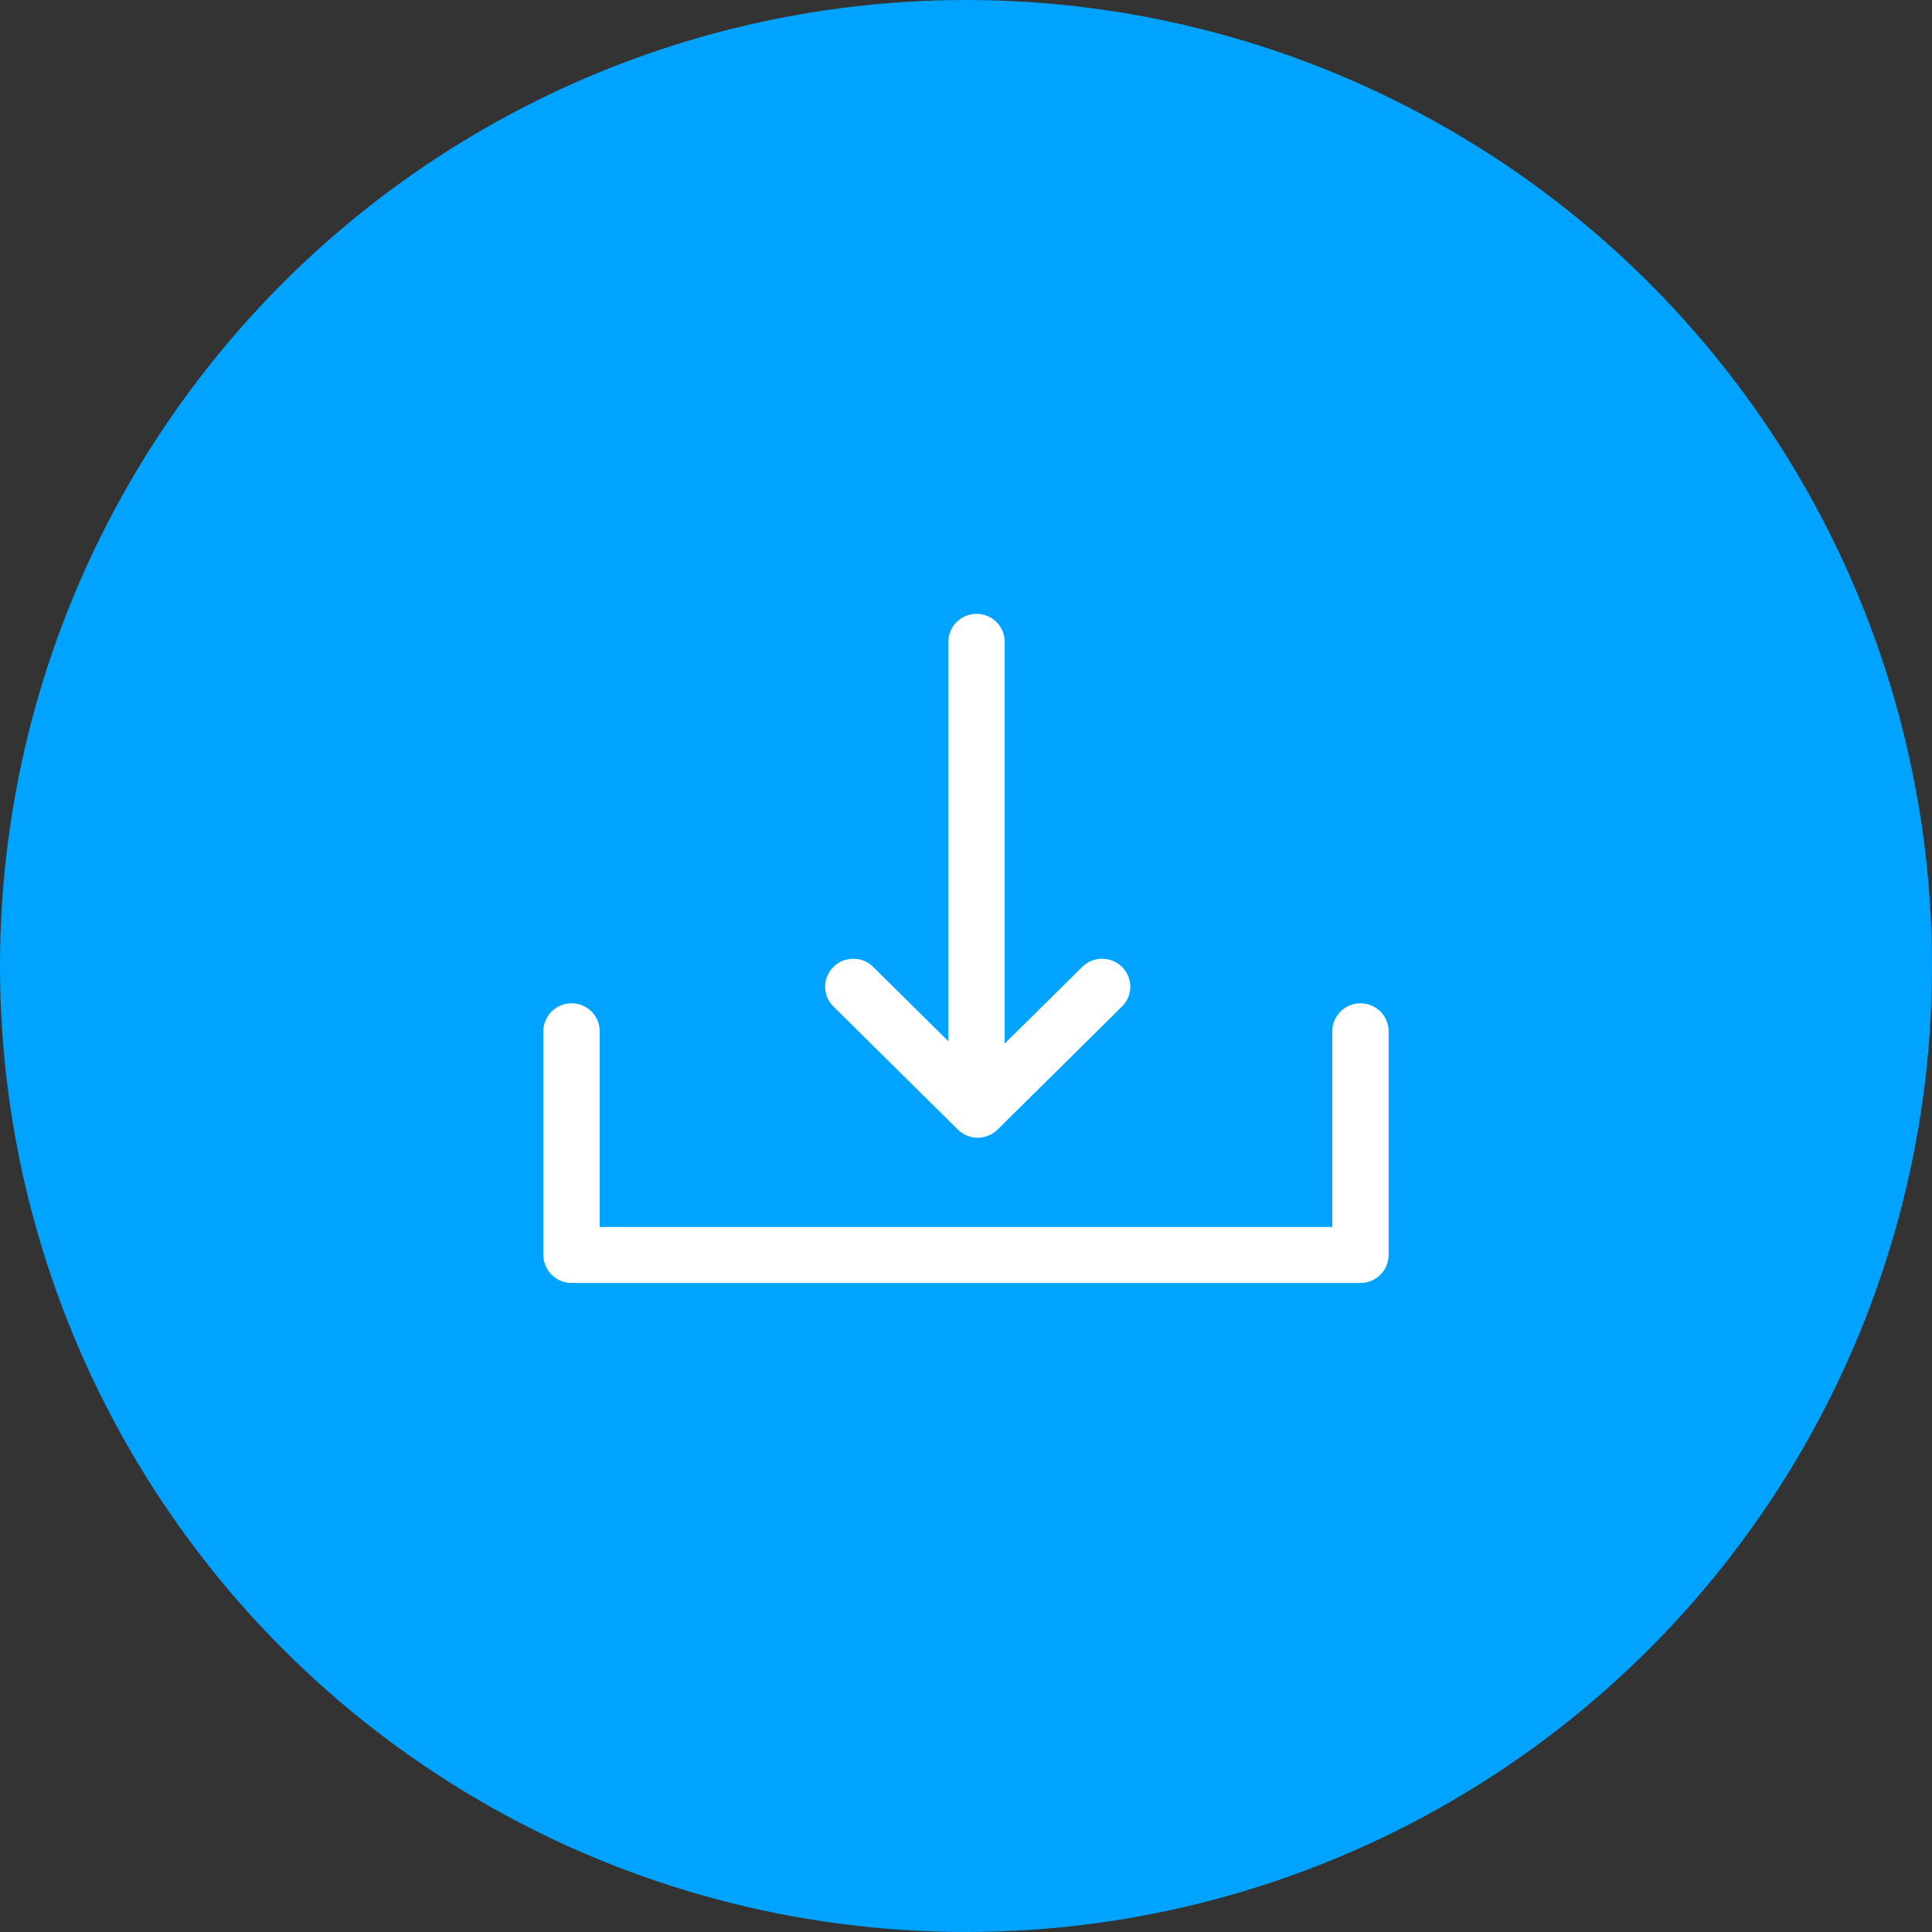 <svg width="32" height="32" viewBox="0 0 32 32" fill="none" xmlns="http://www.w3.org/2000/svg">
<rect x="0" y="0" width="32" height="32" fill="#333333" stroke="none"/>
<circle cx="16" cy="16" r="16" fill="#00A3FF"/>
<path d="M15.708 10.63V17.247L14.463 16.015C14.28 15.834 13.985 15.835 13.803 16.016C13.621 16.197 13.621 16.491 13.804 16.671L15.865 18.709C16.047 18.889 16.341 18.889 16.523 18.709L18.584 16.671C18.767 16.491 18.767 16.197 18.585 16.016C18.403 15.835 18.108 15.834 17.925 16.015L16.641 17.285V10.63C16.641 10.374 16.432 10.167 16.175 10.167C15.917 10.167 15.708 10.374 15.708 10.63Z" fill="white"/>
<path d="M9.933 17.081C9.933 16.825 9.724 16.618 9.467 16.618C9.209 16.618 9 16.825 9 17.081V20.787C9 21.043 9.209 21.25 9.467 21.25H22.533C22.791 21.25 23 21.043 23 20.787V17.081C23 16.825 22.791 16.618 22.533 16.618C22.276 16.618 22.067 16.825 22.067 17.081V20.323H9.933V17.081Z" fill="white"/>
</svg>
